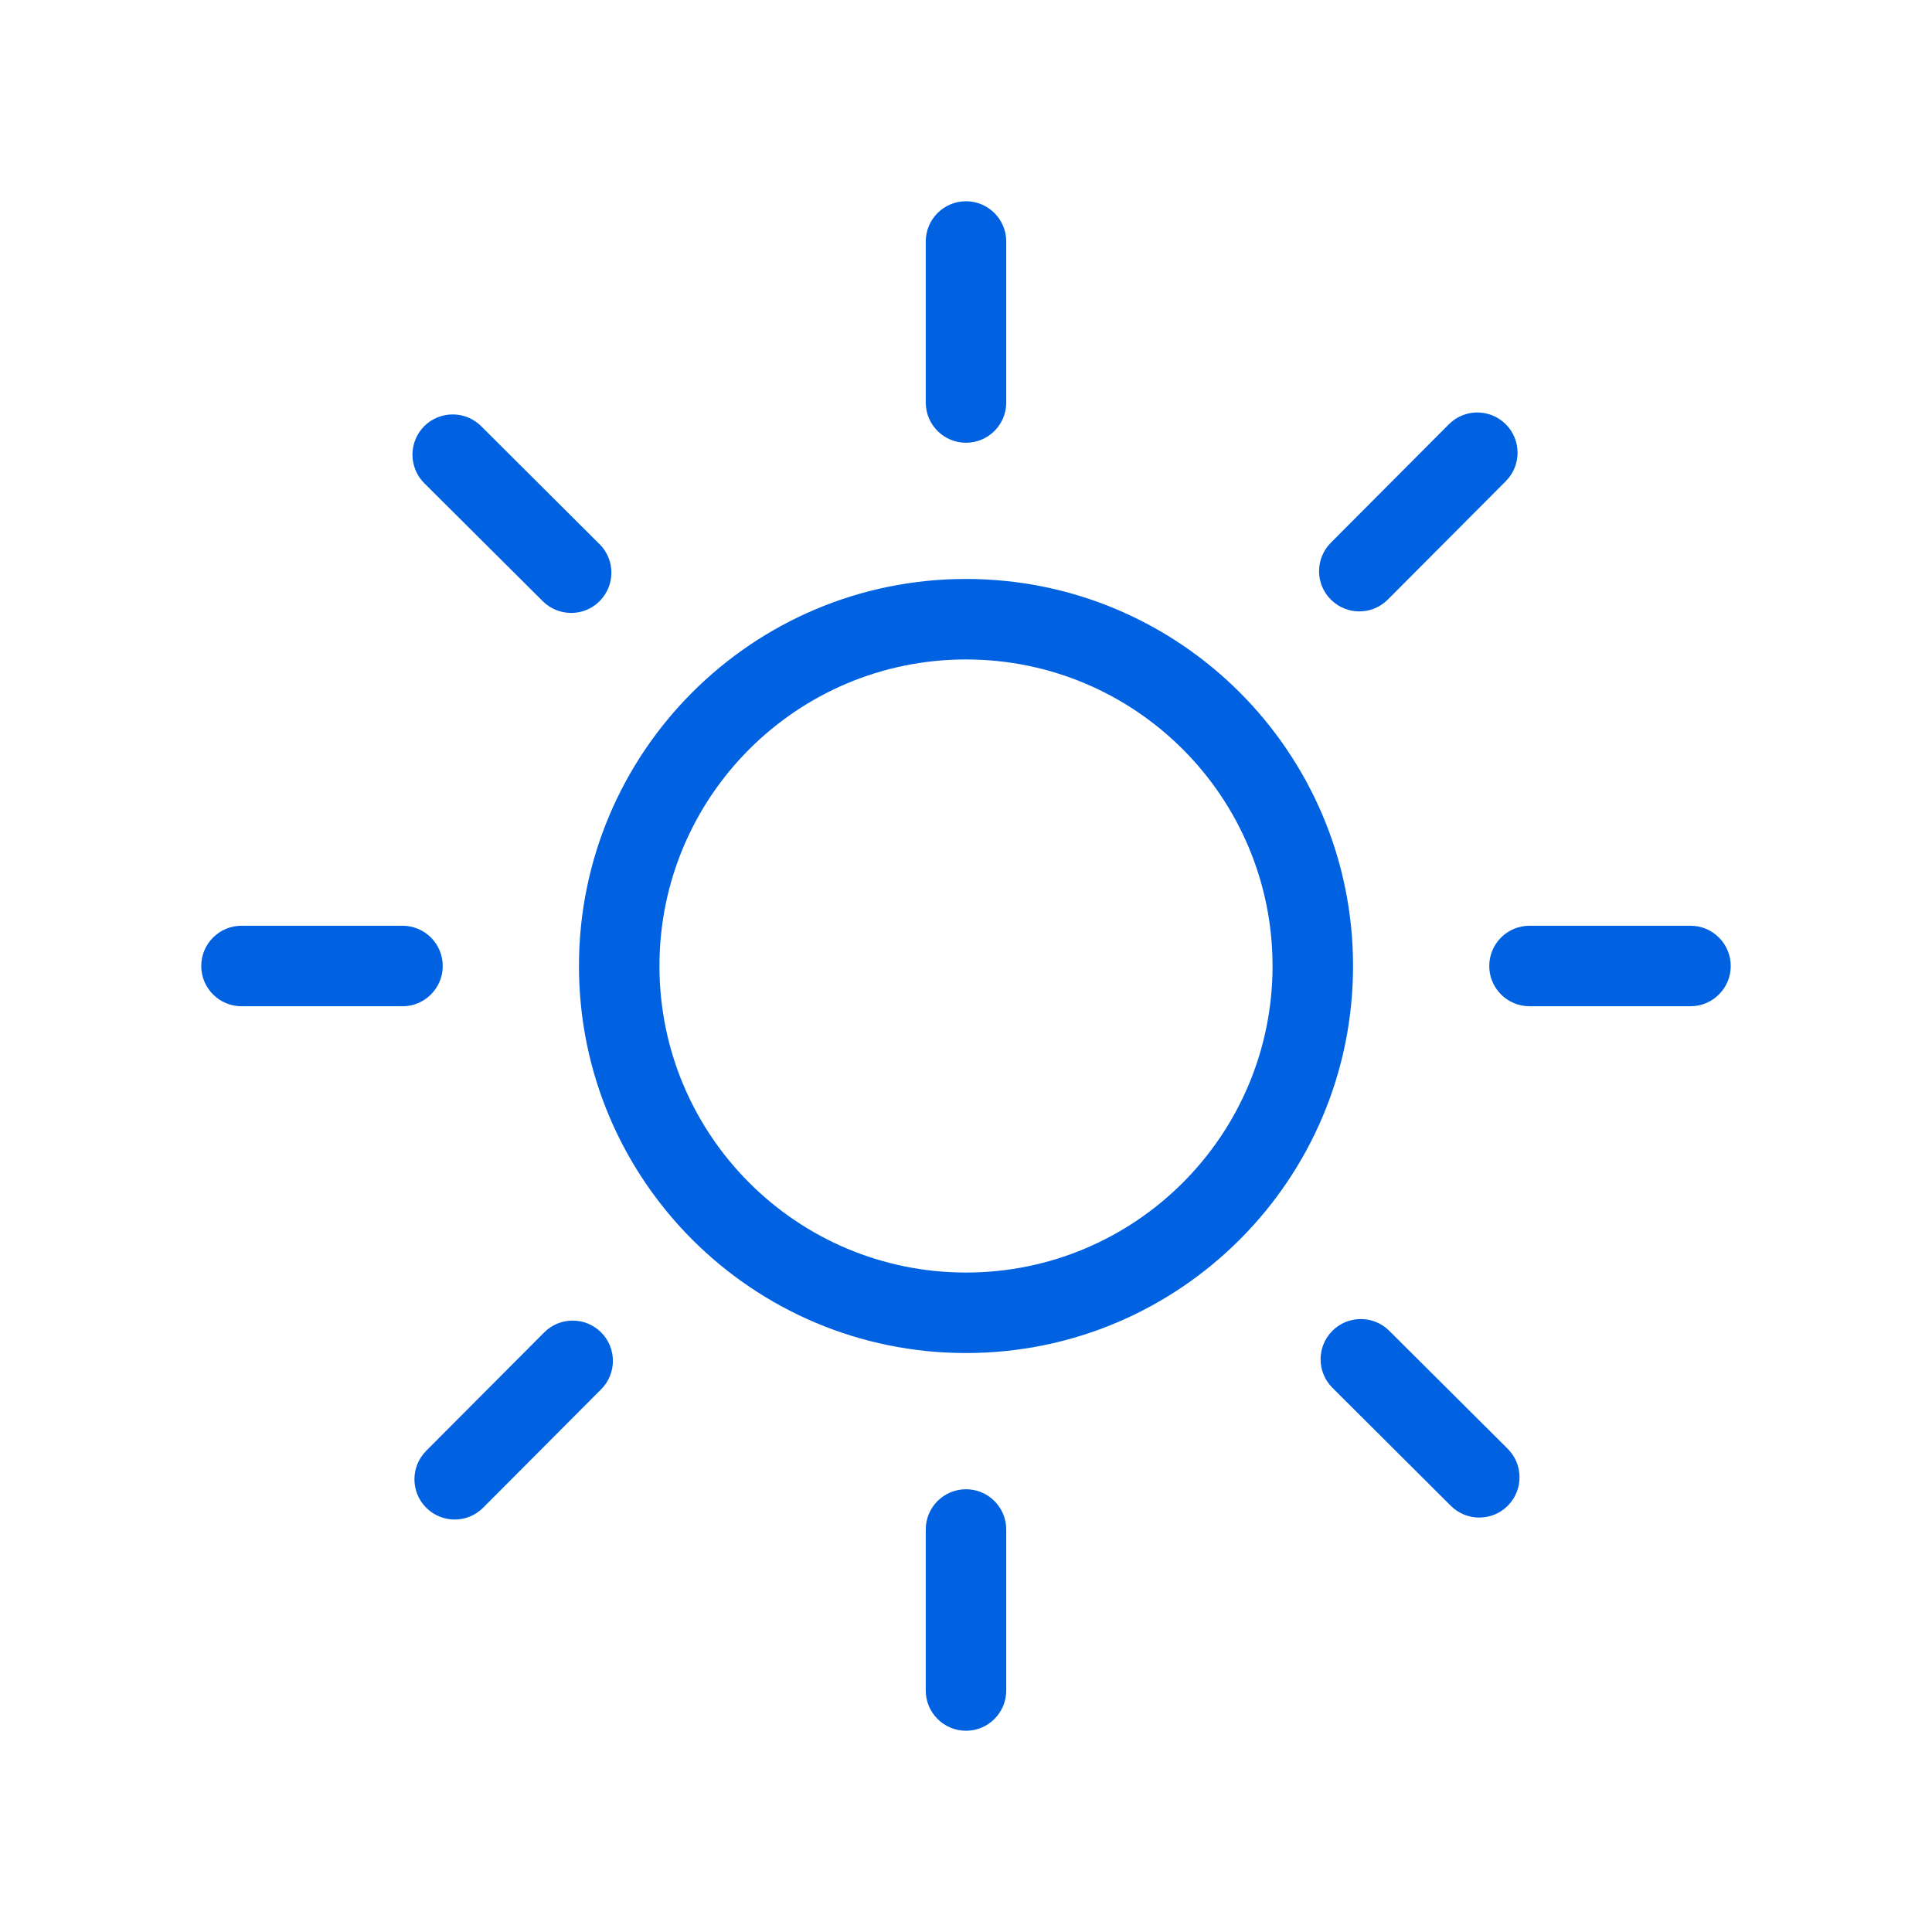 <svg width="24" height="24" viewBox="0 0 24 24" fill="none" xmlns="http://www.w3.org/2000/svg">
<path d="M12 2.5C11.724 2.5 11.5 2.724 11.5 3V5C11.5 5.276 11.724 5.5 12 5.5C12.276 5.5 12.5 5.276 12.5 5V3C12.5 2.724 12.276 2.5 12 2.5Z" fill="#0062E1"/>
<path fill-rule="evenodd" clip-rule="evenodd" d="M7.192 12C7.192 9.345 9.345 7.192 12 7.192C14.655 7.192 16.808 9.345 16.808 12C16.808 14.655 14.655 16.808 12 16.808C9.345 16.808 7.192 14.655 7.192 12ZM12 8.192C9.897 8.192 8.192 9.897 8.192 12C8.192 14.103 9.897 15.808 12 15.808C14.103 15.808 15.808 14.103 15.808 12C15.808 9.897 14.103 8.192 12 8.192Z" fill="#0062E1"/>
<path d="M11.5 19C11.5 18.724 11.724 18.5 12 18.5C12.276 18.5 12.5 18.724 12.5 19V21C12.5 21.276 12.276 21.5 12 21.5C11.724 21.5 11.5 21.276 11.5 21V19Z" fill="#0062E1"/>
<path d="M21.5 12C21.5 11.724 21.276 11.5 21 11.5H19C18.724 11.5 18.5 11.724 18.5 12C18.5 12.276 18.724 12.5 19 12.5H21C21.276 12.5 21.5 12.276 21.5 12Z" fill="#0062E1"/>
<path d="M5 11.5C5.276 11.5 5.5 11.724 5.5 12C5.5 12.276 5.276 12.5 5 12.5H3C2.724 12.5 2.5 12.276 2.5 12C2.5 11.724 2.724 11.5 3 11.5H5Z" fill="#0062E1"/>
<path d="M5.269 5.295C5.075 5.491 5.075 5.808 5.271 6.003L6.742 7.468C6.938 7.663 7.255 7.663 7.449 7.467C7.644 7.271 7.644 6.955 7.448 6.76L5.977 5.294C5.781 5.099 5.464 5.1 5.269 5.295Z" fill="#0062E1"/>
<path d="M16.552 17.24C16.356 17.045 16.356 16.729 16.55 16.533C16.745 16.337 17.062 16.337 17.258 16.532L18.729 17.997C18.925 18.192 18.925 18.509 18.73 18.705C18.535 18.9 18.219 18.901 18.023 18.706L16.552 17.24Z" fill="#0062E1"/>
<path d="M18.705 5.27C18.509 5.075 18.192 5.075 17.998 5.271L16.532 6.742C16.337 6.938 16.337 7.255 16.533 7.449C16.729 7.644 17.045 7.644 17.24 7.448L18.706 5.977C18.901 5.781 18.9 5.464 18.705 5.27Z" fill="#0062E1"/>
<path d="M6.76 16.552C6.955 16.356 7.271 16.356 7.467 16.551C7.662 16.745 7.663 17.062 7.468 17.258L6.002 18.729C5.807 18.925 5.491 18.925 5.295 18.73C5.1 18.536 5.099 18.219 5.294 18.023L6.76 16.552Z" fill="#0062E1"/>
</svg>
